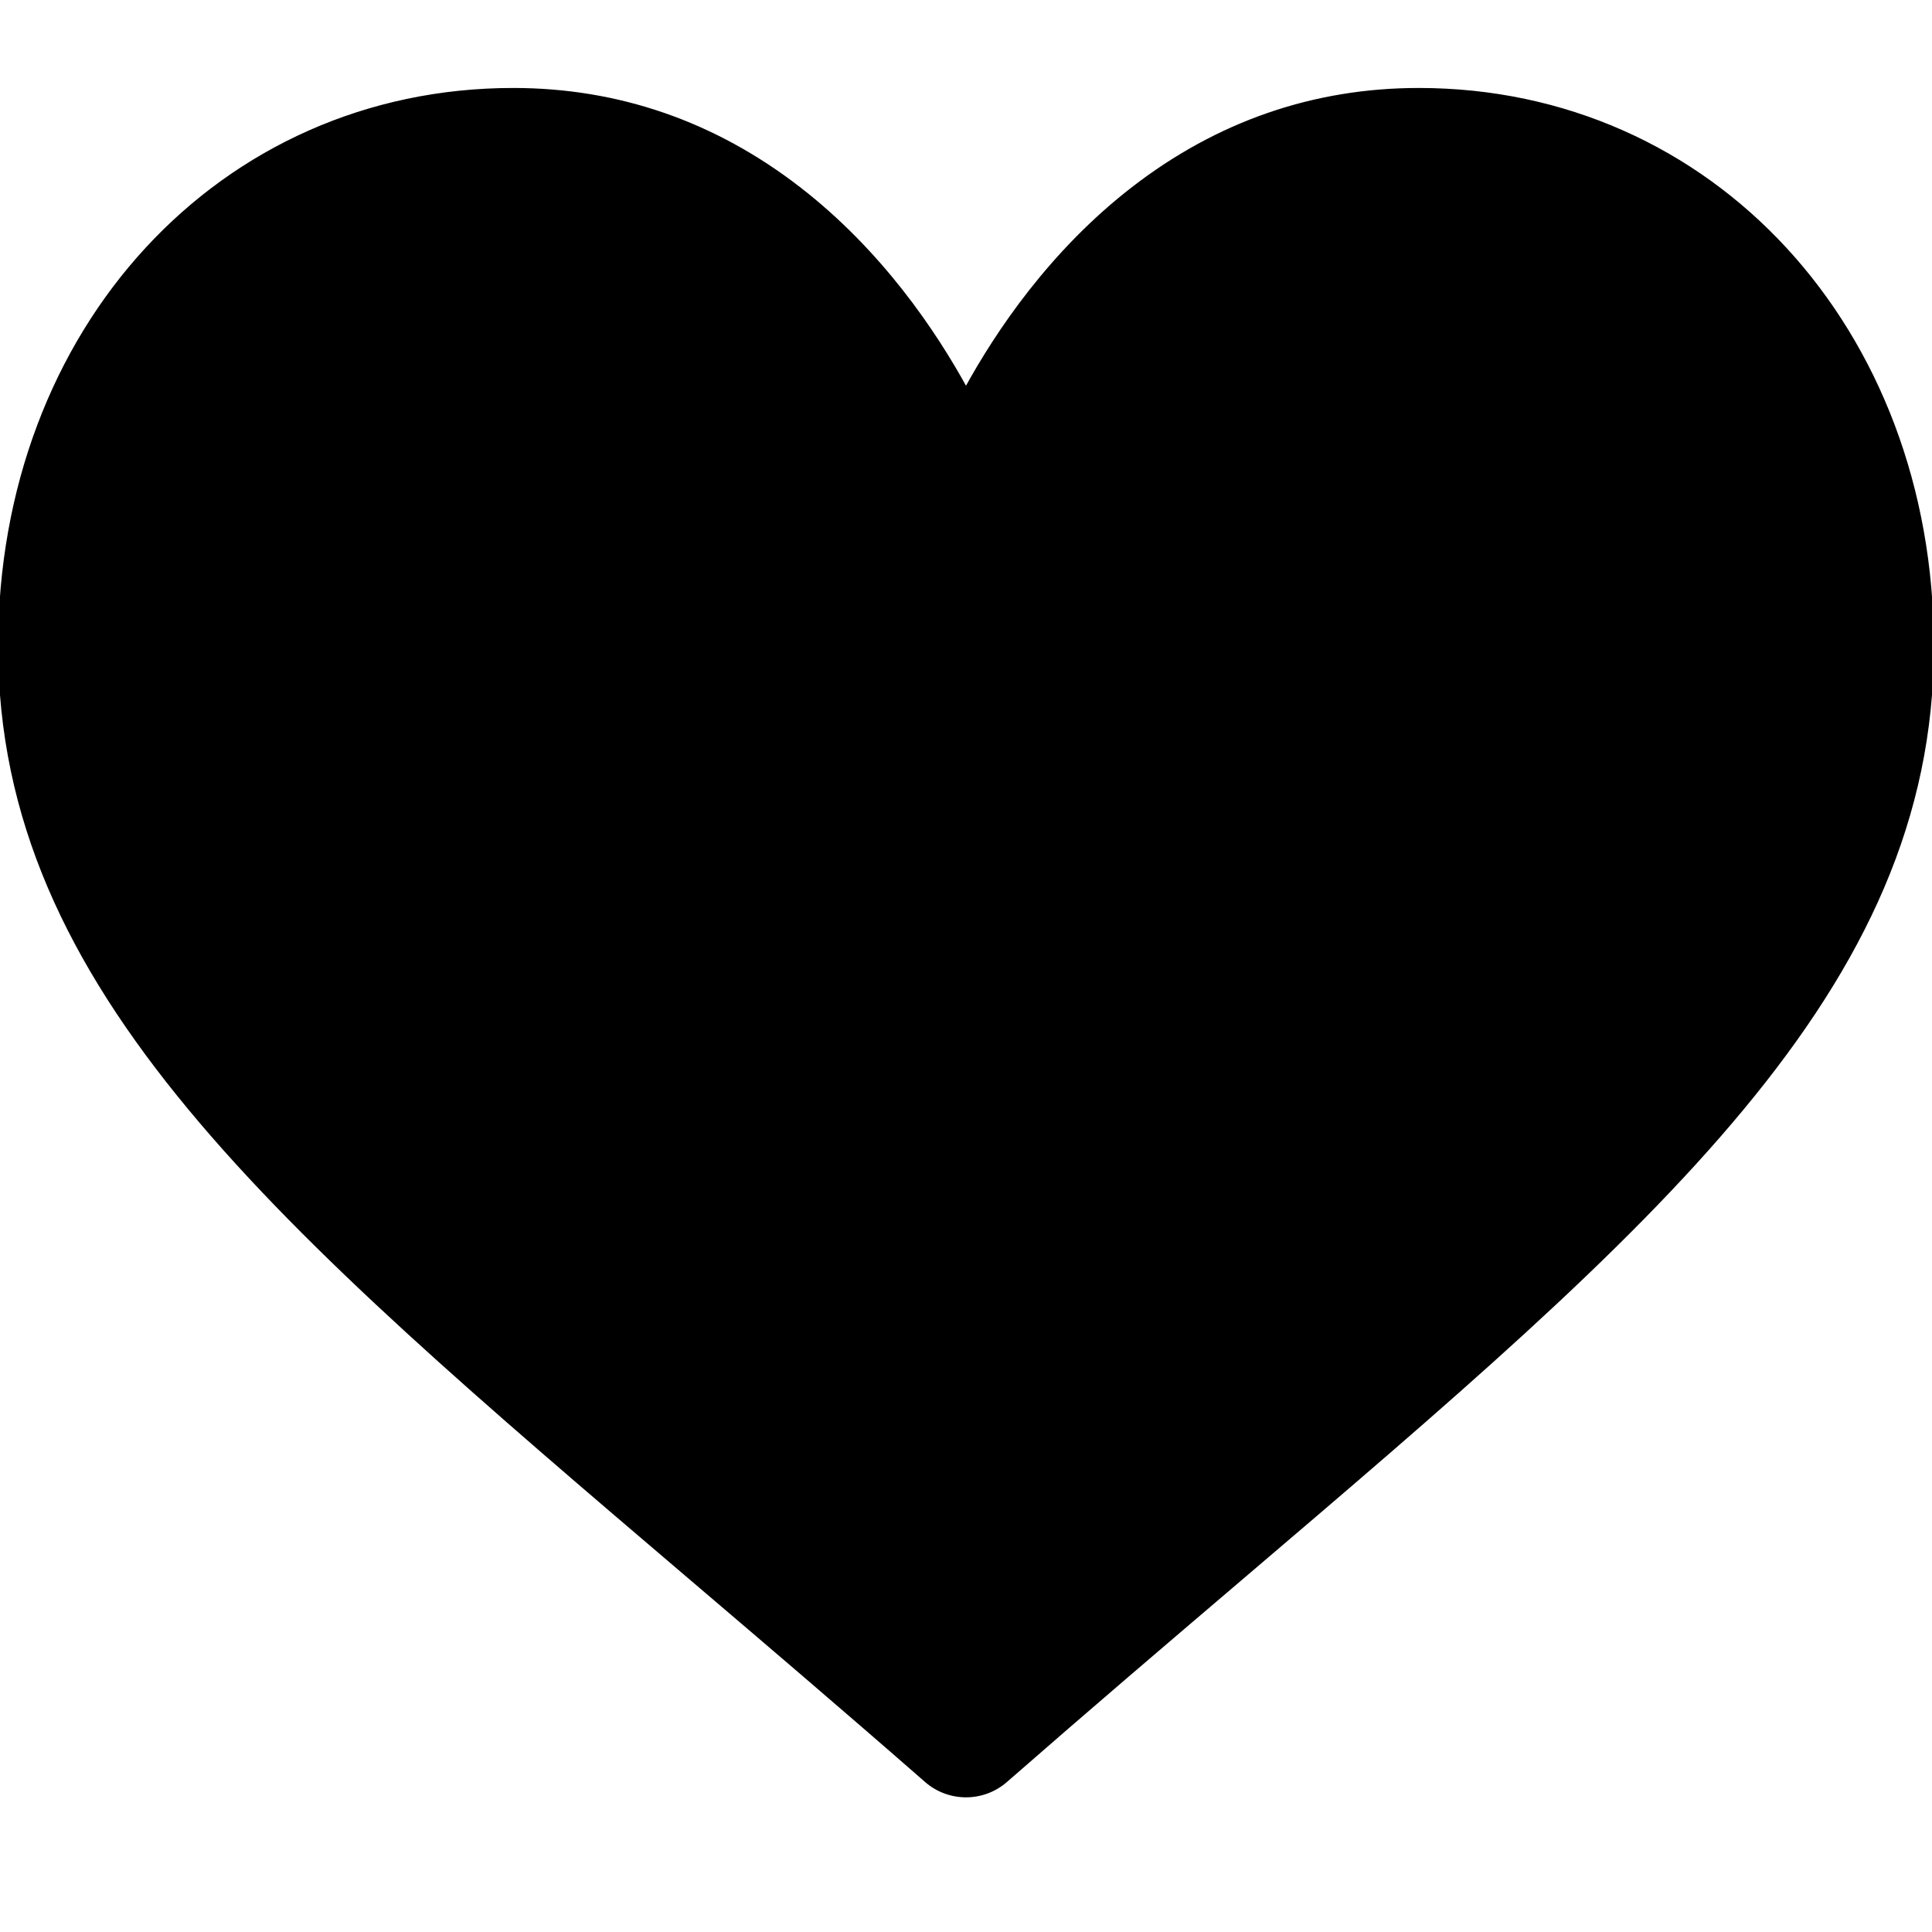 <?xml version="1.0" encoding="UTF-8" standalone="no"?>
<svg
   xmlns:dc="http://purl.org/dc/elements/1.1/"
   xmlns:cc="http://creativecommons.org/ns#"
   xmlns:rdf="http://www.w3.org/1999/02/22-rdf-syntax-ns#"
   xmlns:svg="http://www.w3.org/2000/svg"
   xmlns="http://www.w3.org/2000/svg"
   xmlns:sodipodi="http://sodipodi.sourceforge.net/DTD/sodipodi-0.dtd"
   xmlns:inkscape="http://www.inkscape.org/namespaces/inkscape"
   version="1.1"
   id="Capa_1"
   x="0px"
   y="0px"
   viewBox="0 0 512 512"
   style="enable-background:new 0 0 512 512;"
   xml:space="preserve"
   sodipodi:docname="001-like2.svg"
   inkscape:version="1.0.1 (3bc2e813f5, 2020-09-07)"><defs
   id="defs2877" /><sodipodi:namedview
   pagecolor="#ffffff"
   bordercolor="#666666"
   borderopacity="1"
   objecttolerance="10"
   gridtolerance="10"
   guidetolerance="10"
   inkscape:pageopacity="0"
   inkscape:pageshadow="2"
   inkscape:window-width="2560"
   inkscape:window-height="1017"
   id="namedview2875"
   showgrid="false"
   inkscape:zoom="1.6162671"
   inkscape:cx="136.8984"
   inkscape:cy="256"
   inkscape:window-x="-8"
   inkscape:window-y="-8"
   inkscape:window-maximized="1"
   inkscape:current-layer="g2840" />
<g
   id="g2842">
	<g
   id="g2840">
		<path
   d="m 376,23.813 c -27.783,0 -53.255,8.804 -75.707,26.168 -21.525,16.647 -35.856,37.85 -44.293,53.268 -8.437,-15.419 -22.768,-36.621 -44.293,-53.268 -22.452,-17.364 -47.924,-26.168 -75.707,-26.168 -77.532,0 -136,63.417 -136,147.514 0,90.854 72.943,153.015 183.369,247.118 18.752,15.981 40.007,34.095 62.099,53.414 2.912,2.55 6.652,3.954 10.532,3.954 3.88,0 7.62,-1.404 10.532,-3.953 22.094,-19.322 43.348,-37.435 62.111,-53.425 C 439.057,324.342 512,262.181 512,171.327 512,87.23 453.532,23.813 376,23.813 Z"
   id="path2838"
   style="fill:#000000;stroke:#000000;stroke-opacity:1" />
	</g>
</g>
<g
   id="g2844">
</g>
<g
   id="g2846">
</g>
<g
   id="g2848">
</g>
<g
   id="g2850">
</g>
<g
   id="g2852">
</g>
<g
   id="g2854">
</g>
<g
   id="g2856">
</g>
<g
   id="g2858">
</g>
<g
   id="g2860">
</g>
<g
   id="g2862">
</g>
<g
   id="g2864">
</g>
<g
   id="g2866">
</g>
<g
   id="g2868">
</g>
<g
   id="g2870">
</g>
<g
   id="g2872">
</g>
</svg>
